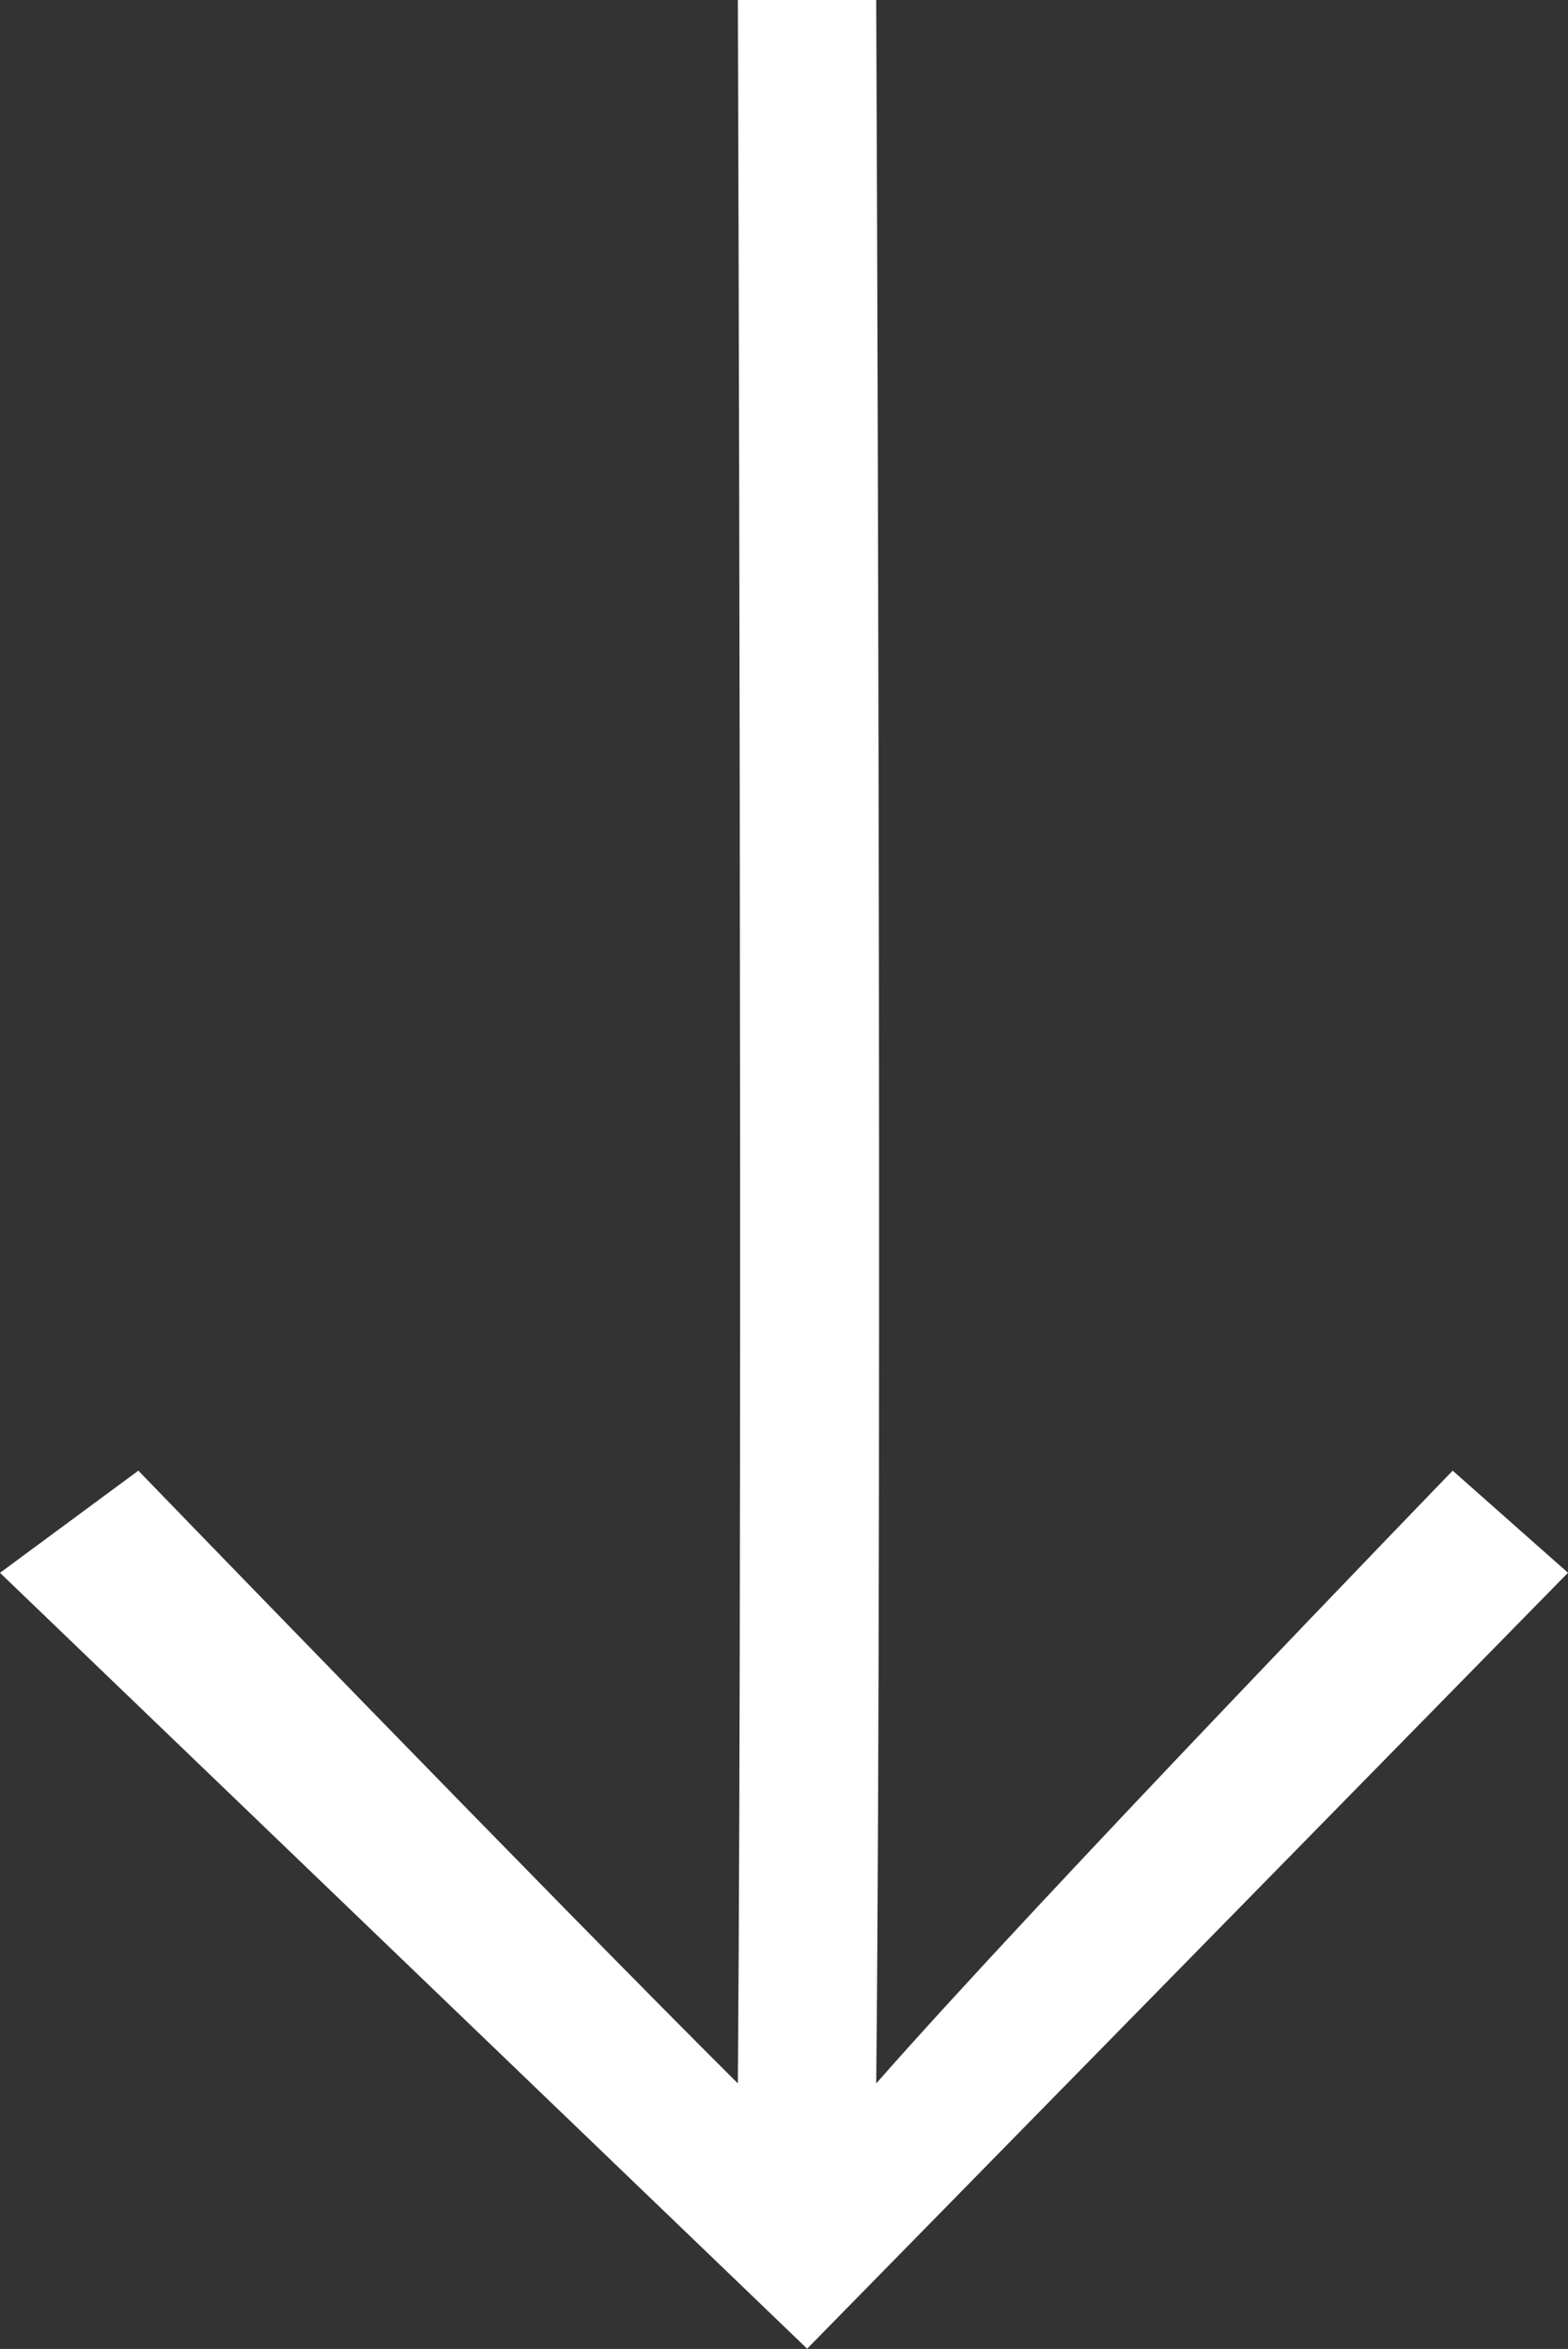 <svg xmlns="http://www.w3.org/2000/svg" width="29.058" height="43.505" viewBox="0 0 29.058 43.505">
  <rect x="0" y="0" width="29.058" height="43.505" fill="#333333" stroke="none"/>
  <g id="Arrow_Right_White" data-name="Arrow Right White" transform="translate(-13)">
    <path id="Path" d="M29.129,0,27.238,2.137S35.182,9.828,38.587,12.82C26.641,12.7,0,12.82,0,12.82v2.564s26.649-.093,38.587,0c-3.4,3.419-11.349,11.11-11.349,11.11l1.892,2.564L43.5,14.1Z" transform="translate(42.058) rotate(90)" fill="#fff"/>
  </g>
</svg>
